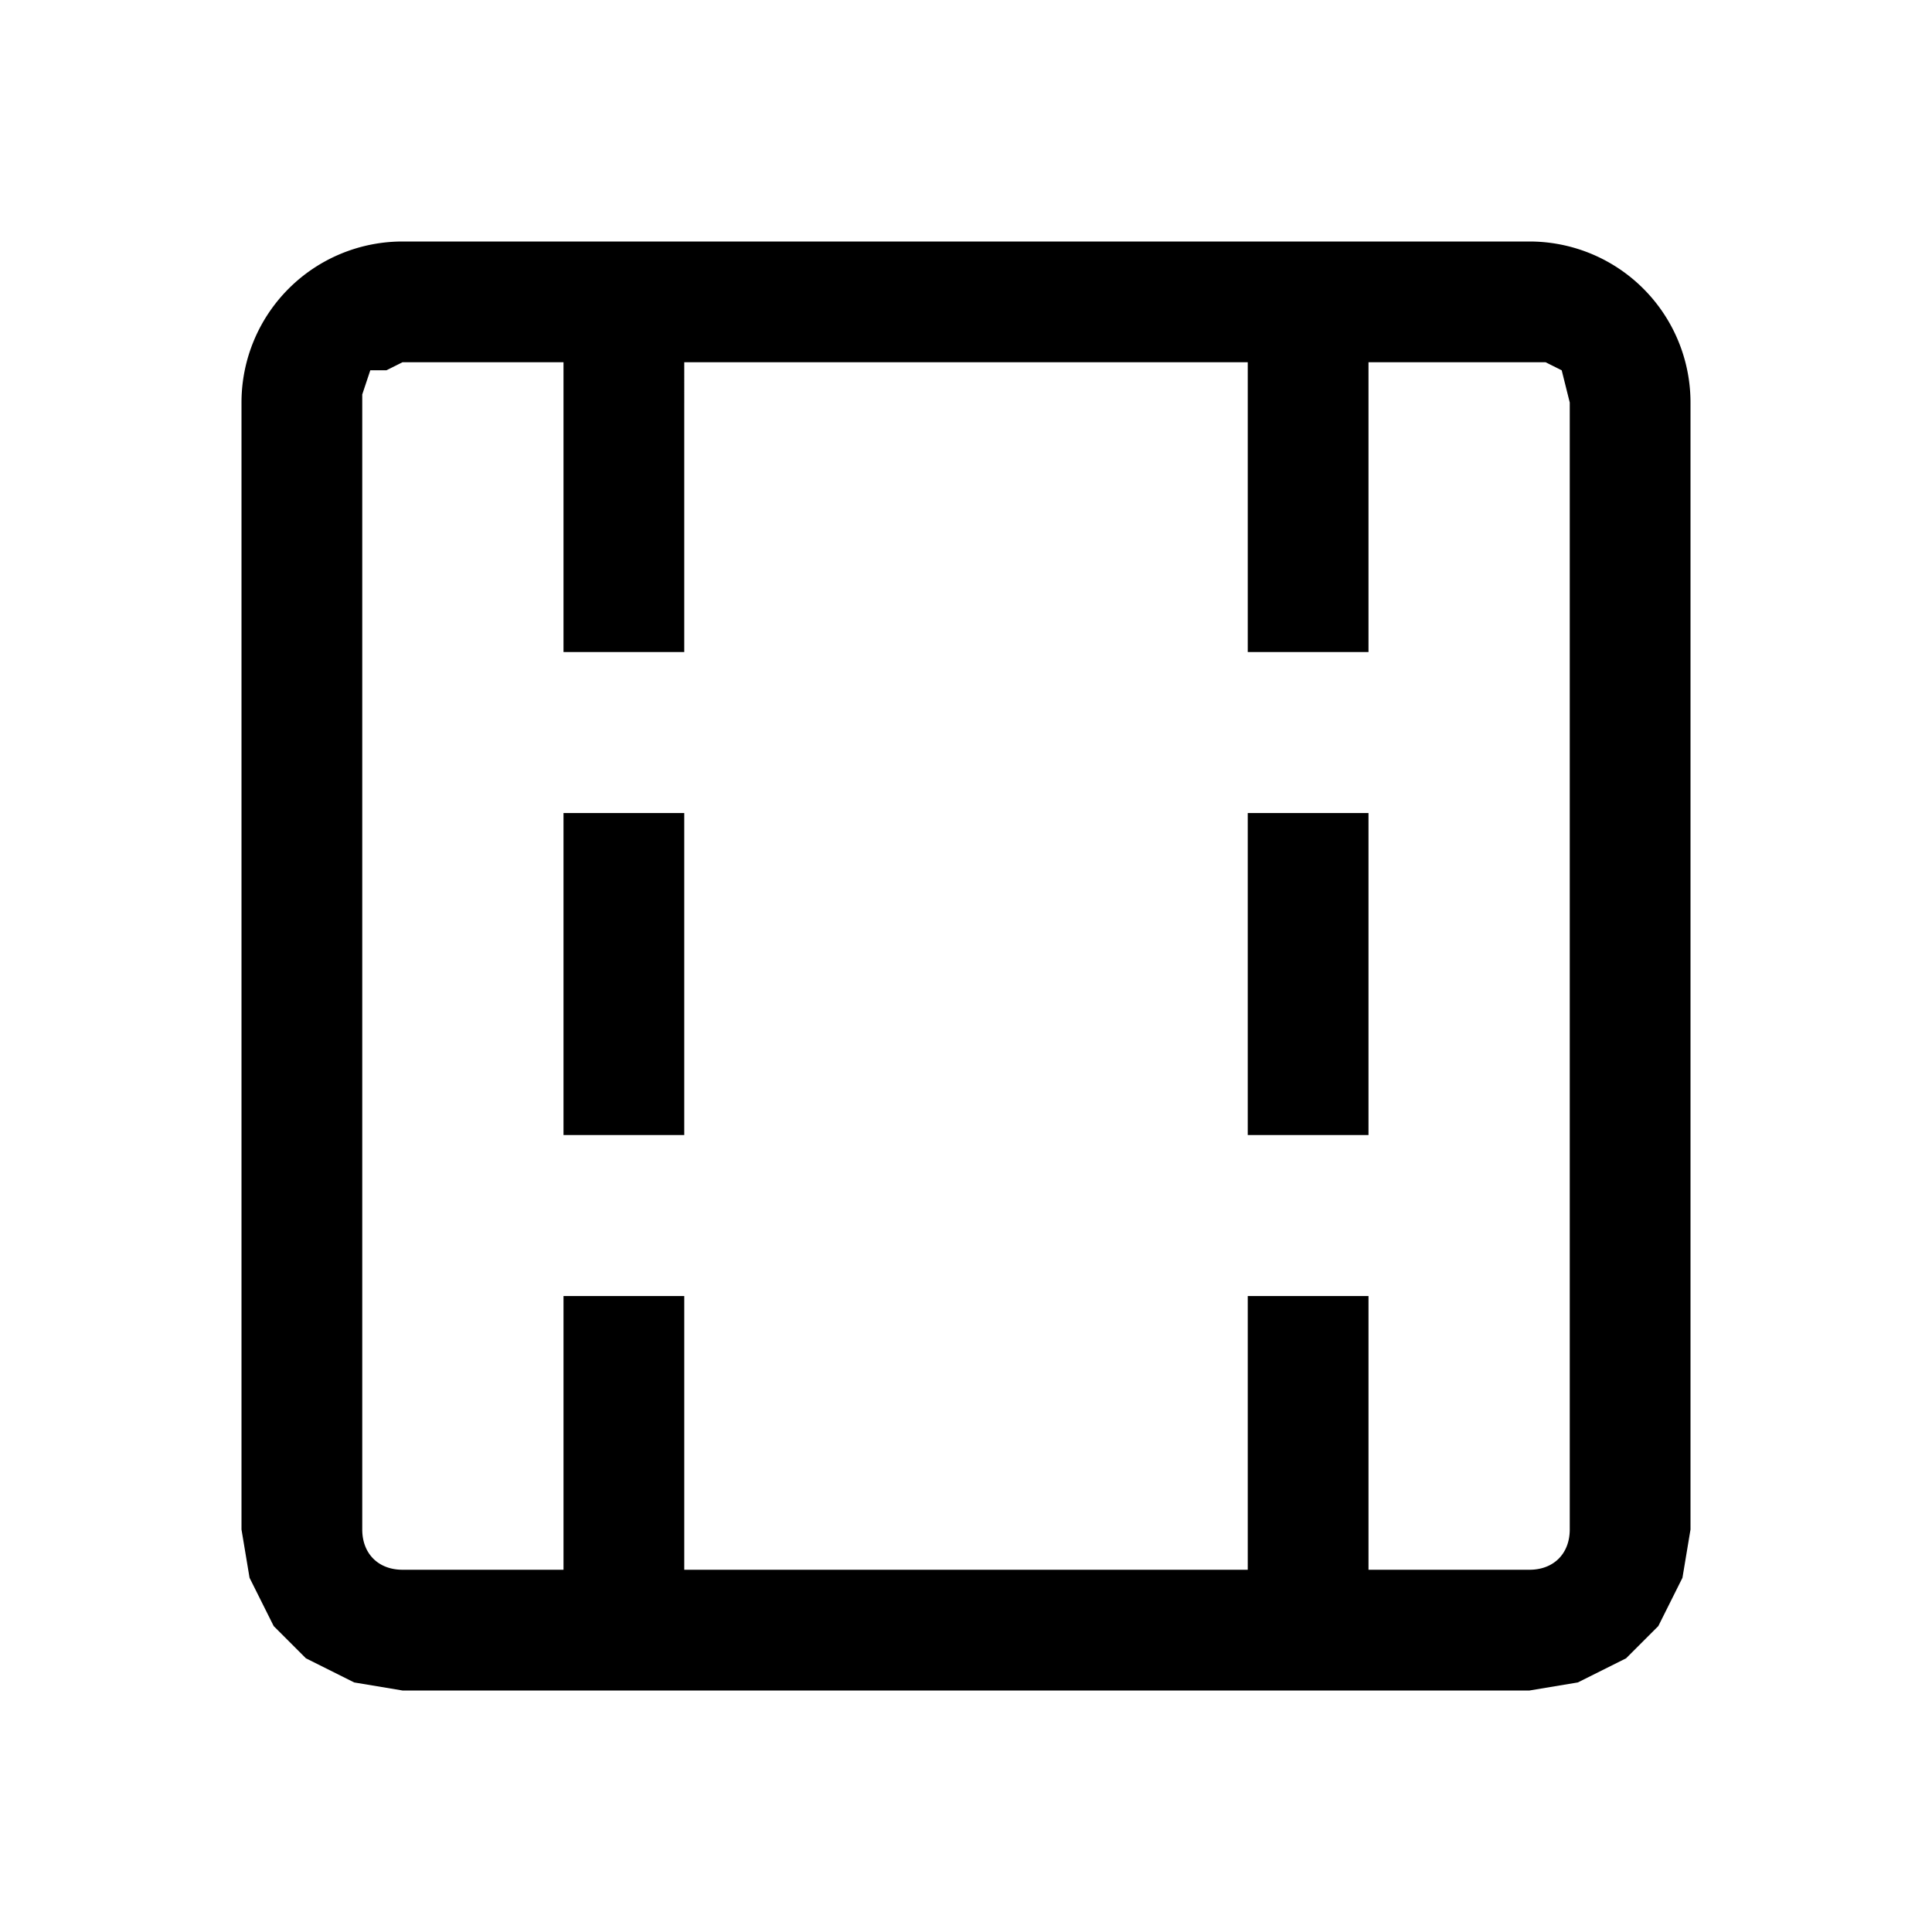<svg xmlns="http://www.w3.org/2000/svg" width="24" height="24" aria-hidden="true"><path d="M5 3a2 2 0 00-2 2v14l.1.6.3.6.4.4.6.3.6.1h14l.6-.1.6-.3.4-.4.3-.6.1-.6V5a2 2 0 00-2-2H5zm0 1.5h2v3.6h1.5V4.5h7v3.6H17V4.5h2.2l.2.1.1.4v14c0 .3-.2.5-.5.5h-2v-3.4h-1.5v3.4h-7v-3.4H7v3.4H5c-.3 0-.5-.2-.5-.5V5v-.1l.1-.3h.2l.2-.1zm2 5.6v4h1.5v-4H7zm8.5 0v4H17v-4h-1.5z"/></svg>